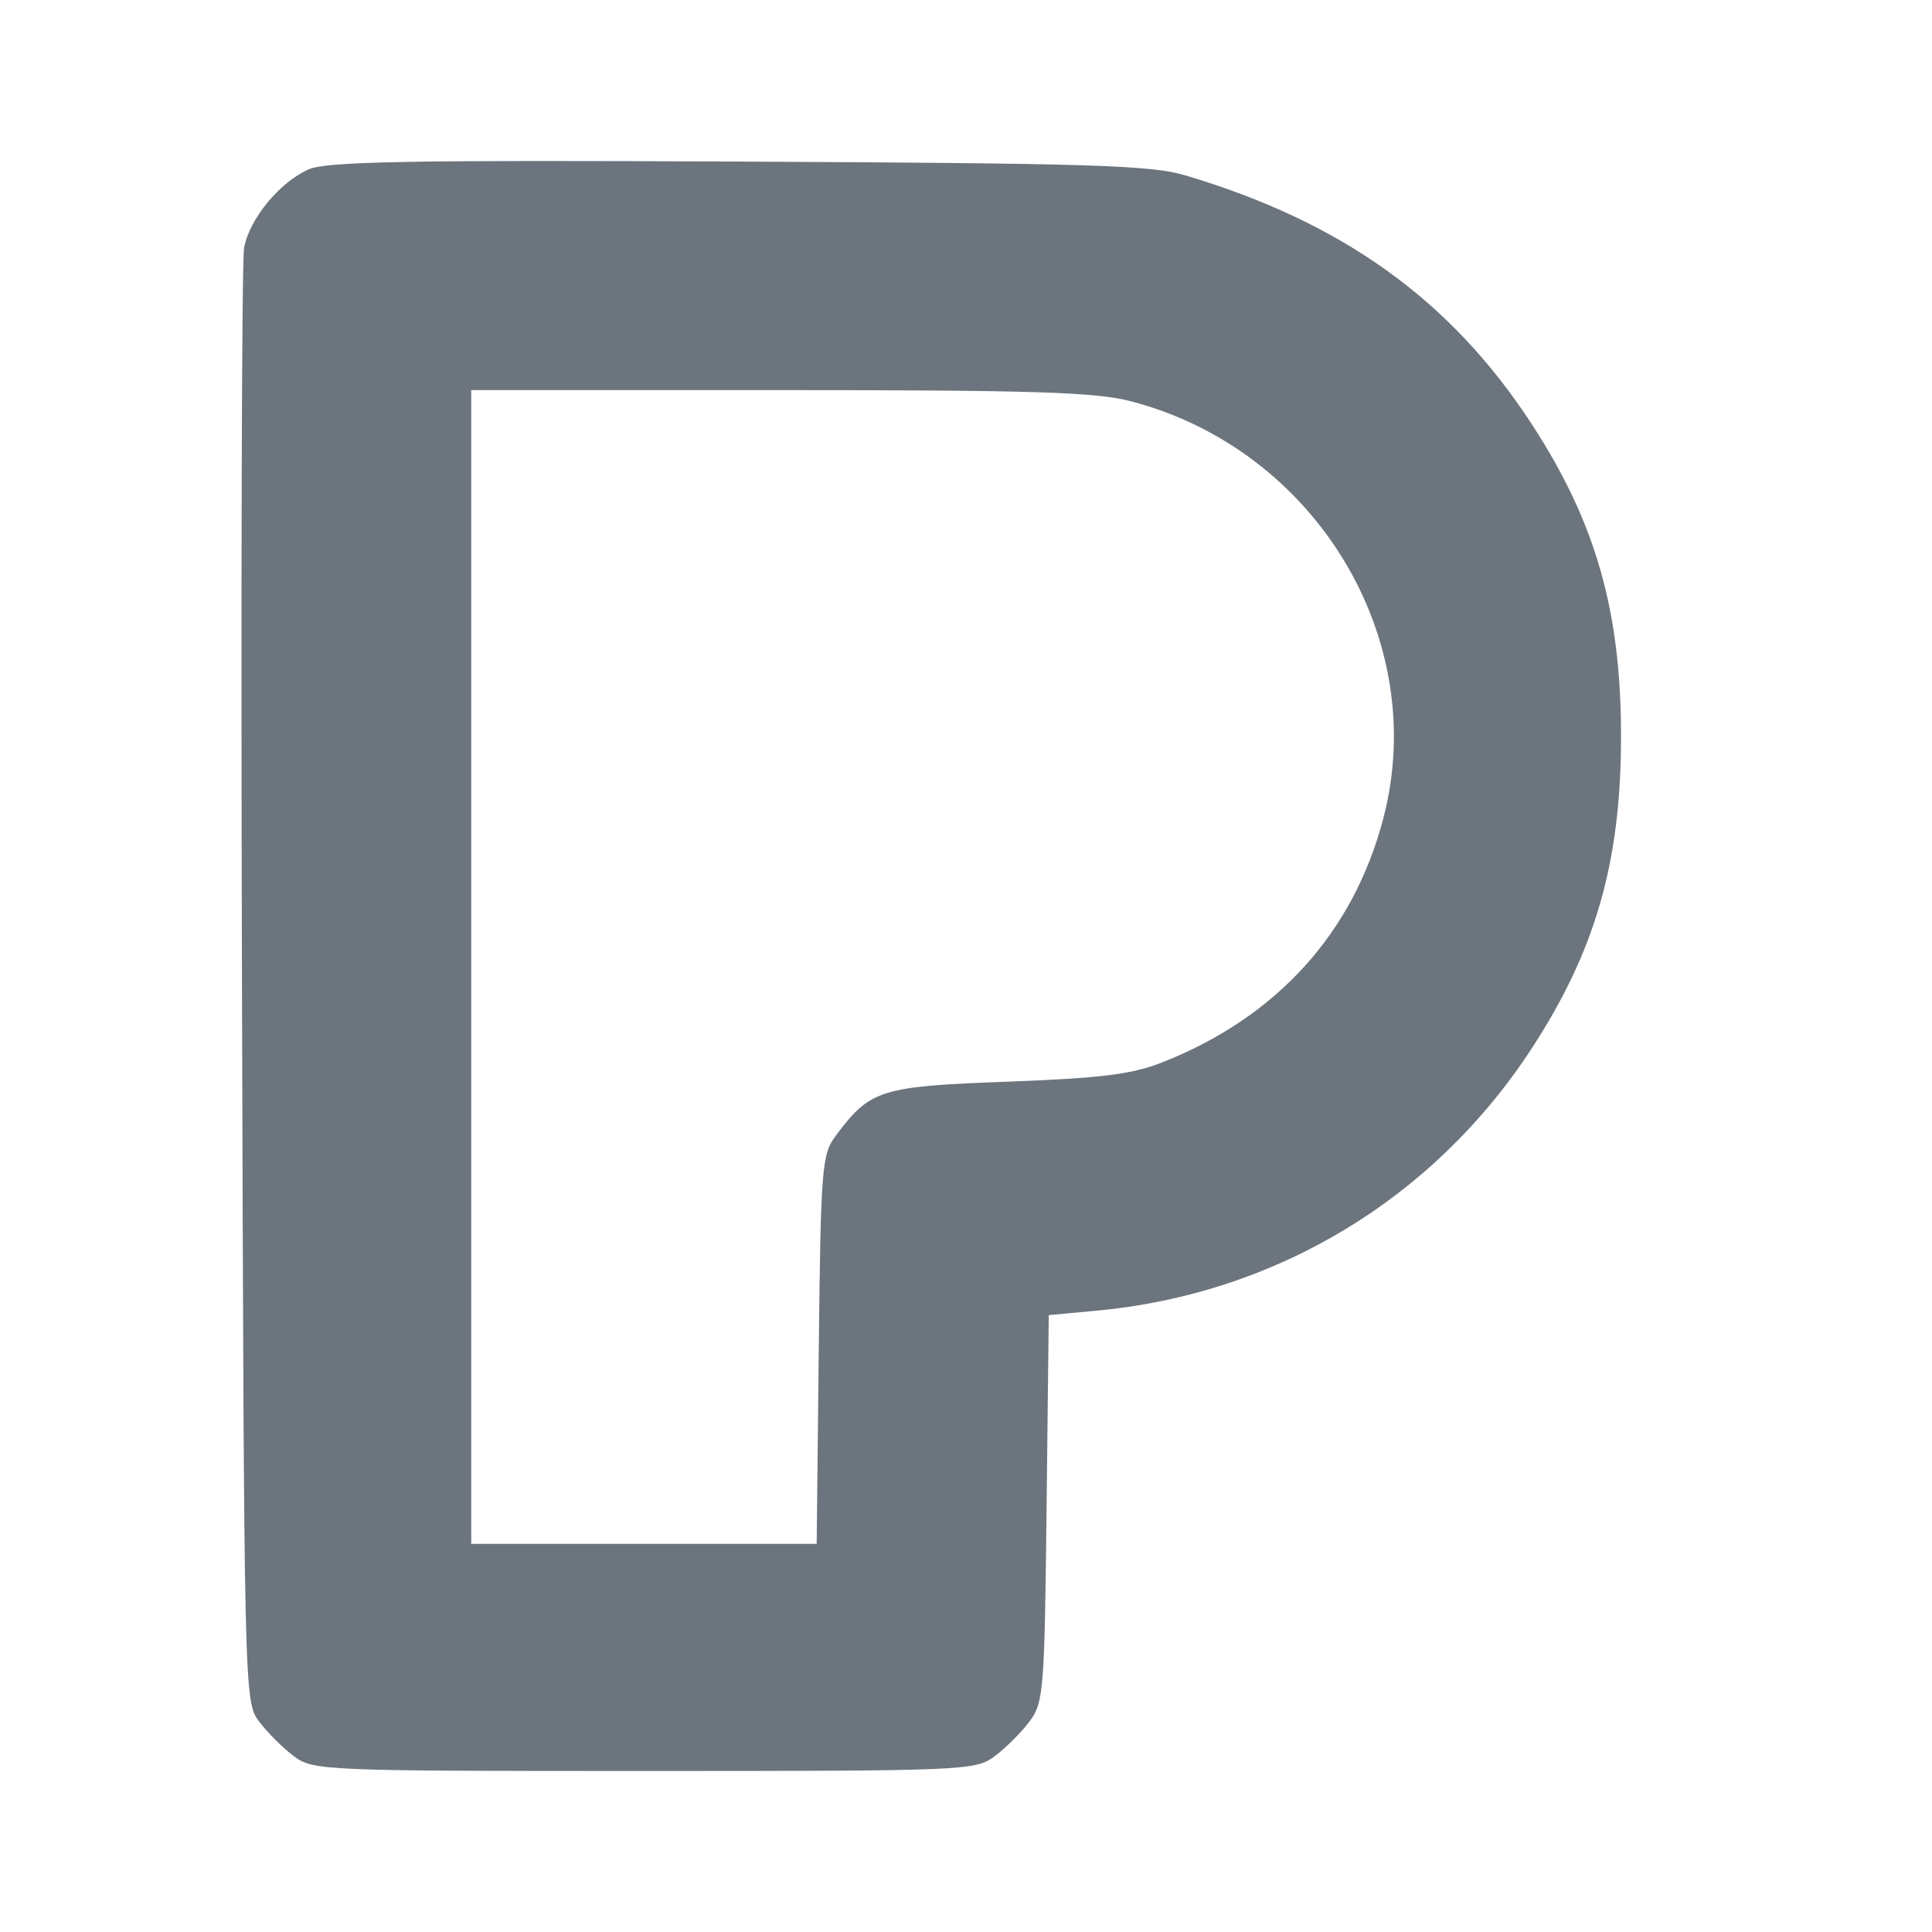 <svg width="24" height="24" viewBox="0 0 24 24" fill="none" xmlns="http://www.w3.org/2000/svg">
<path fill-rule="evenodd" clip-rule="evenodd" d="M3.834 2.104C3.472 2.264 3.096 2.722 3.032 3.08C3.003 3.239 2.992 7.366 3.006 12.252C3.032 21.065 3.033 21.138 3.217 21.383C3.318 21.519 3.513 21.714 3.649 21.815C3.89 21.995 3.995 22 8.003 22C12.012 22 12.117 21.995 12.358 21.815C12.494 21.714 12.688 21.519 12.79 21.384C12.964 21.151 12.976 20.998 13.001 18.737L13.028 16.337L13.628 16.281C15.848 16.074 17.808 14.893 19.025 13.028C19.821 11.808 20.137 10.706 20.137 9.146C20.137 7.586 19.821 6.484 19.025 5.264C18.019 3.724 16.673 2.758 14.723 2.178C14.295 2.051 13.549 2.028 9.168 2.007C5.067 1.987 4.055 2.006 3.834 2.104ZM14.046 4.984C16.34 5.581 17.766 7.931 17.186 10.159C16.814 11.587 15.861 12.639 14.43 13.2C14.054 13.347 13.671 13.394 12.511 13.437C10.937 13.495 10.81 13.535 10.383 14.107C10.209 14.34 10.196 14.492 10.171 16.766L10.145 19.178H7.999H5.854V12.012V4.846H9.686C12.839 4.846 13.613 4.871 14.046 4.984Z" fill="#6C757D"/>
</svg>
